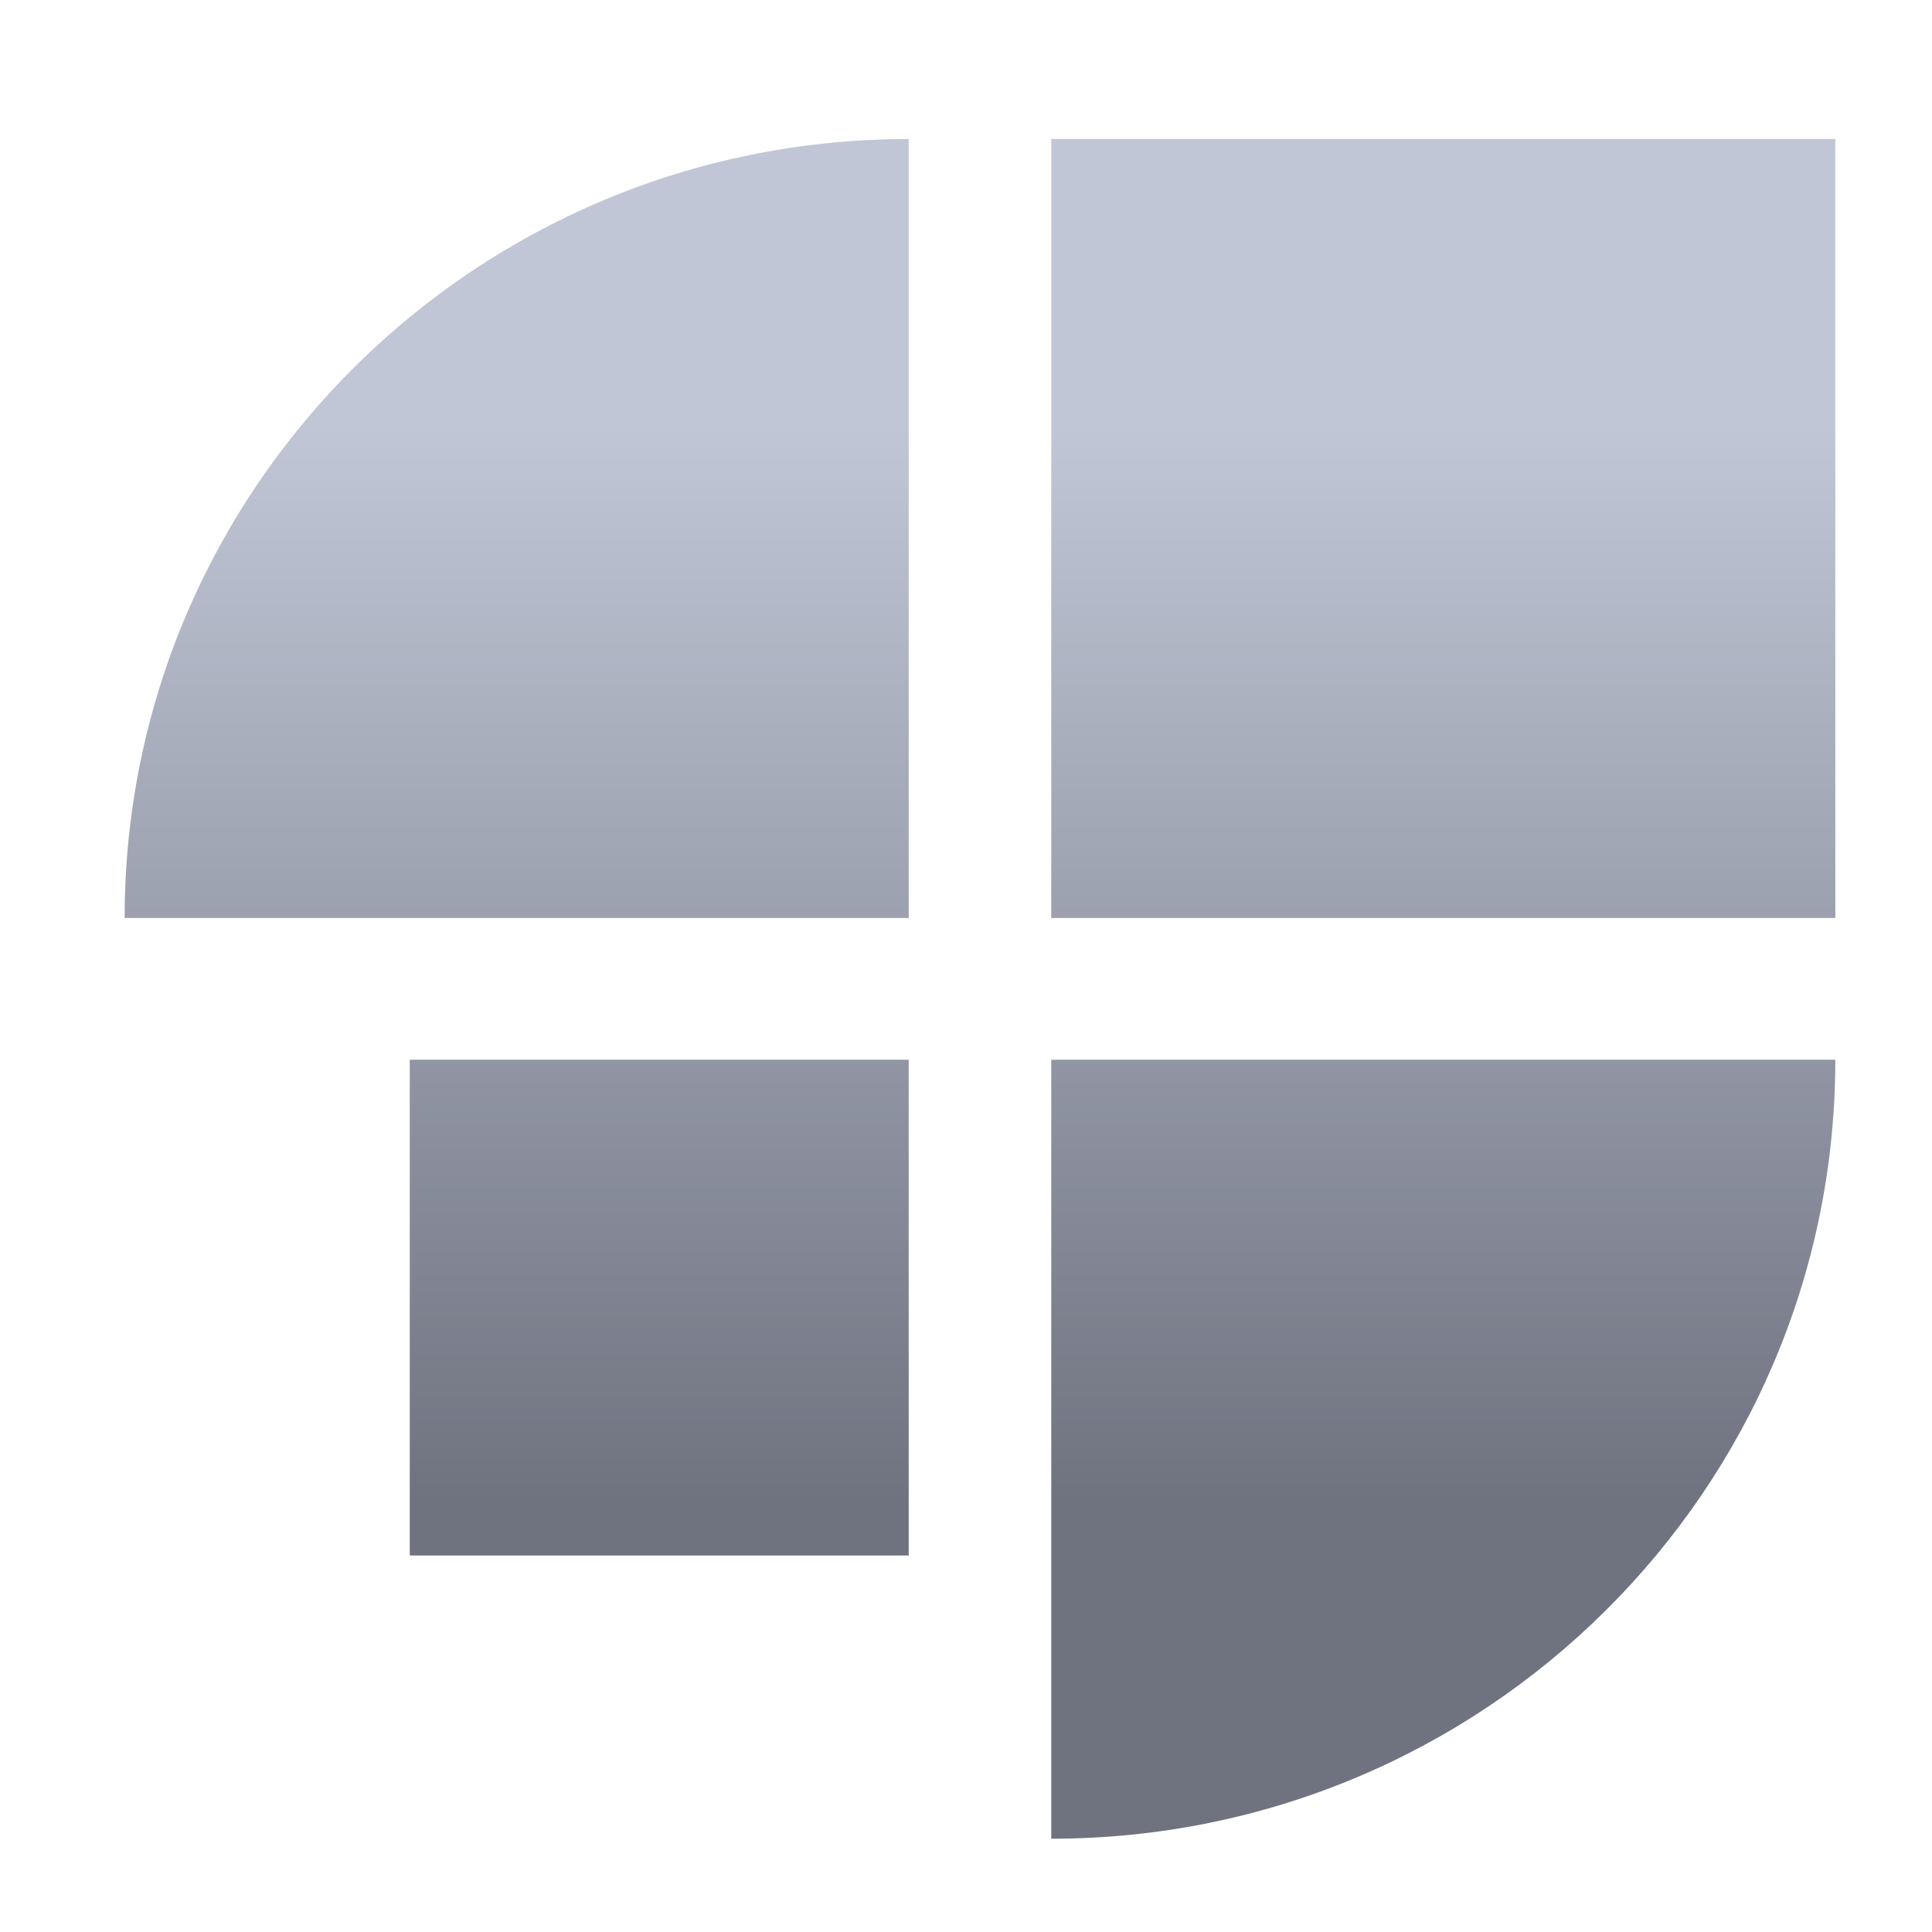 <svg xmlns="http://www.w3.org/2000/svg" xmlns:xlink="http://www.w3.org/1999/xlink" width="64" height="64" viewBox="0 0 64 64" version="1.1"><defs><linearGradient id="linear0" gradientUnits="userSpaceOnUse" x1="0" y1="0" x2="0" y2="1" gradientTransform="matrix(56,0,0,35.898,4,14.051)"><stop offset="0" style="stop-color:#c1c6d6;stop-opacity:1;"/><stop offset="1" style="stop-color:#6f7380;stop-opacity:1;"/></linearGradient></defs><g id="surface1"><path style=" stroke:none;fill-rule:nonzero;fill:url(#linear0);" d="M 4.129 30.41 C 4.129 16.16 15.758 4.605 30.102 4.605 L 30.102 30.41 Z M 34.824 30.41 L 34.824 4.605 L 60.797 4.605 L 60.797 30.41 Z M 34.824 35.105 L 60.797 35.105 C 60.797 49.355 49.168 60.91 34.824 60.91 Z M 30.102 35.105 L 13.574 35.105 L 13.574 51.527 L 30.102 51.527 Z M 30.102 35.105 "/></g></svg>
